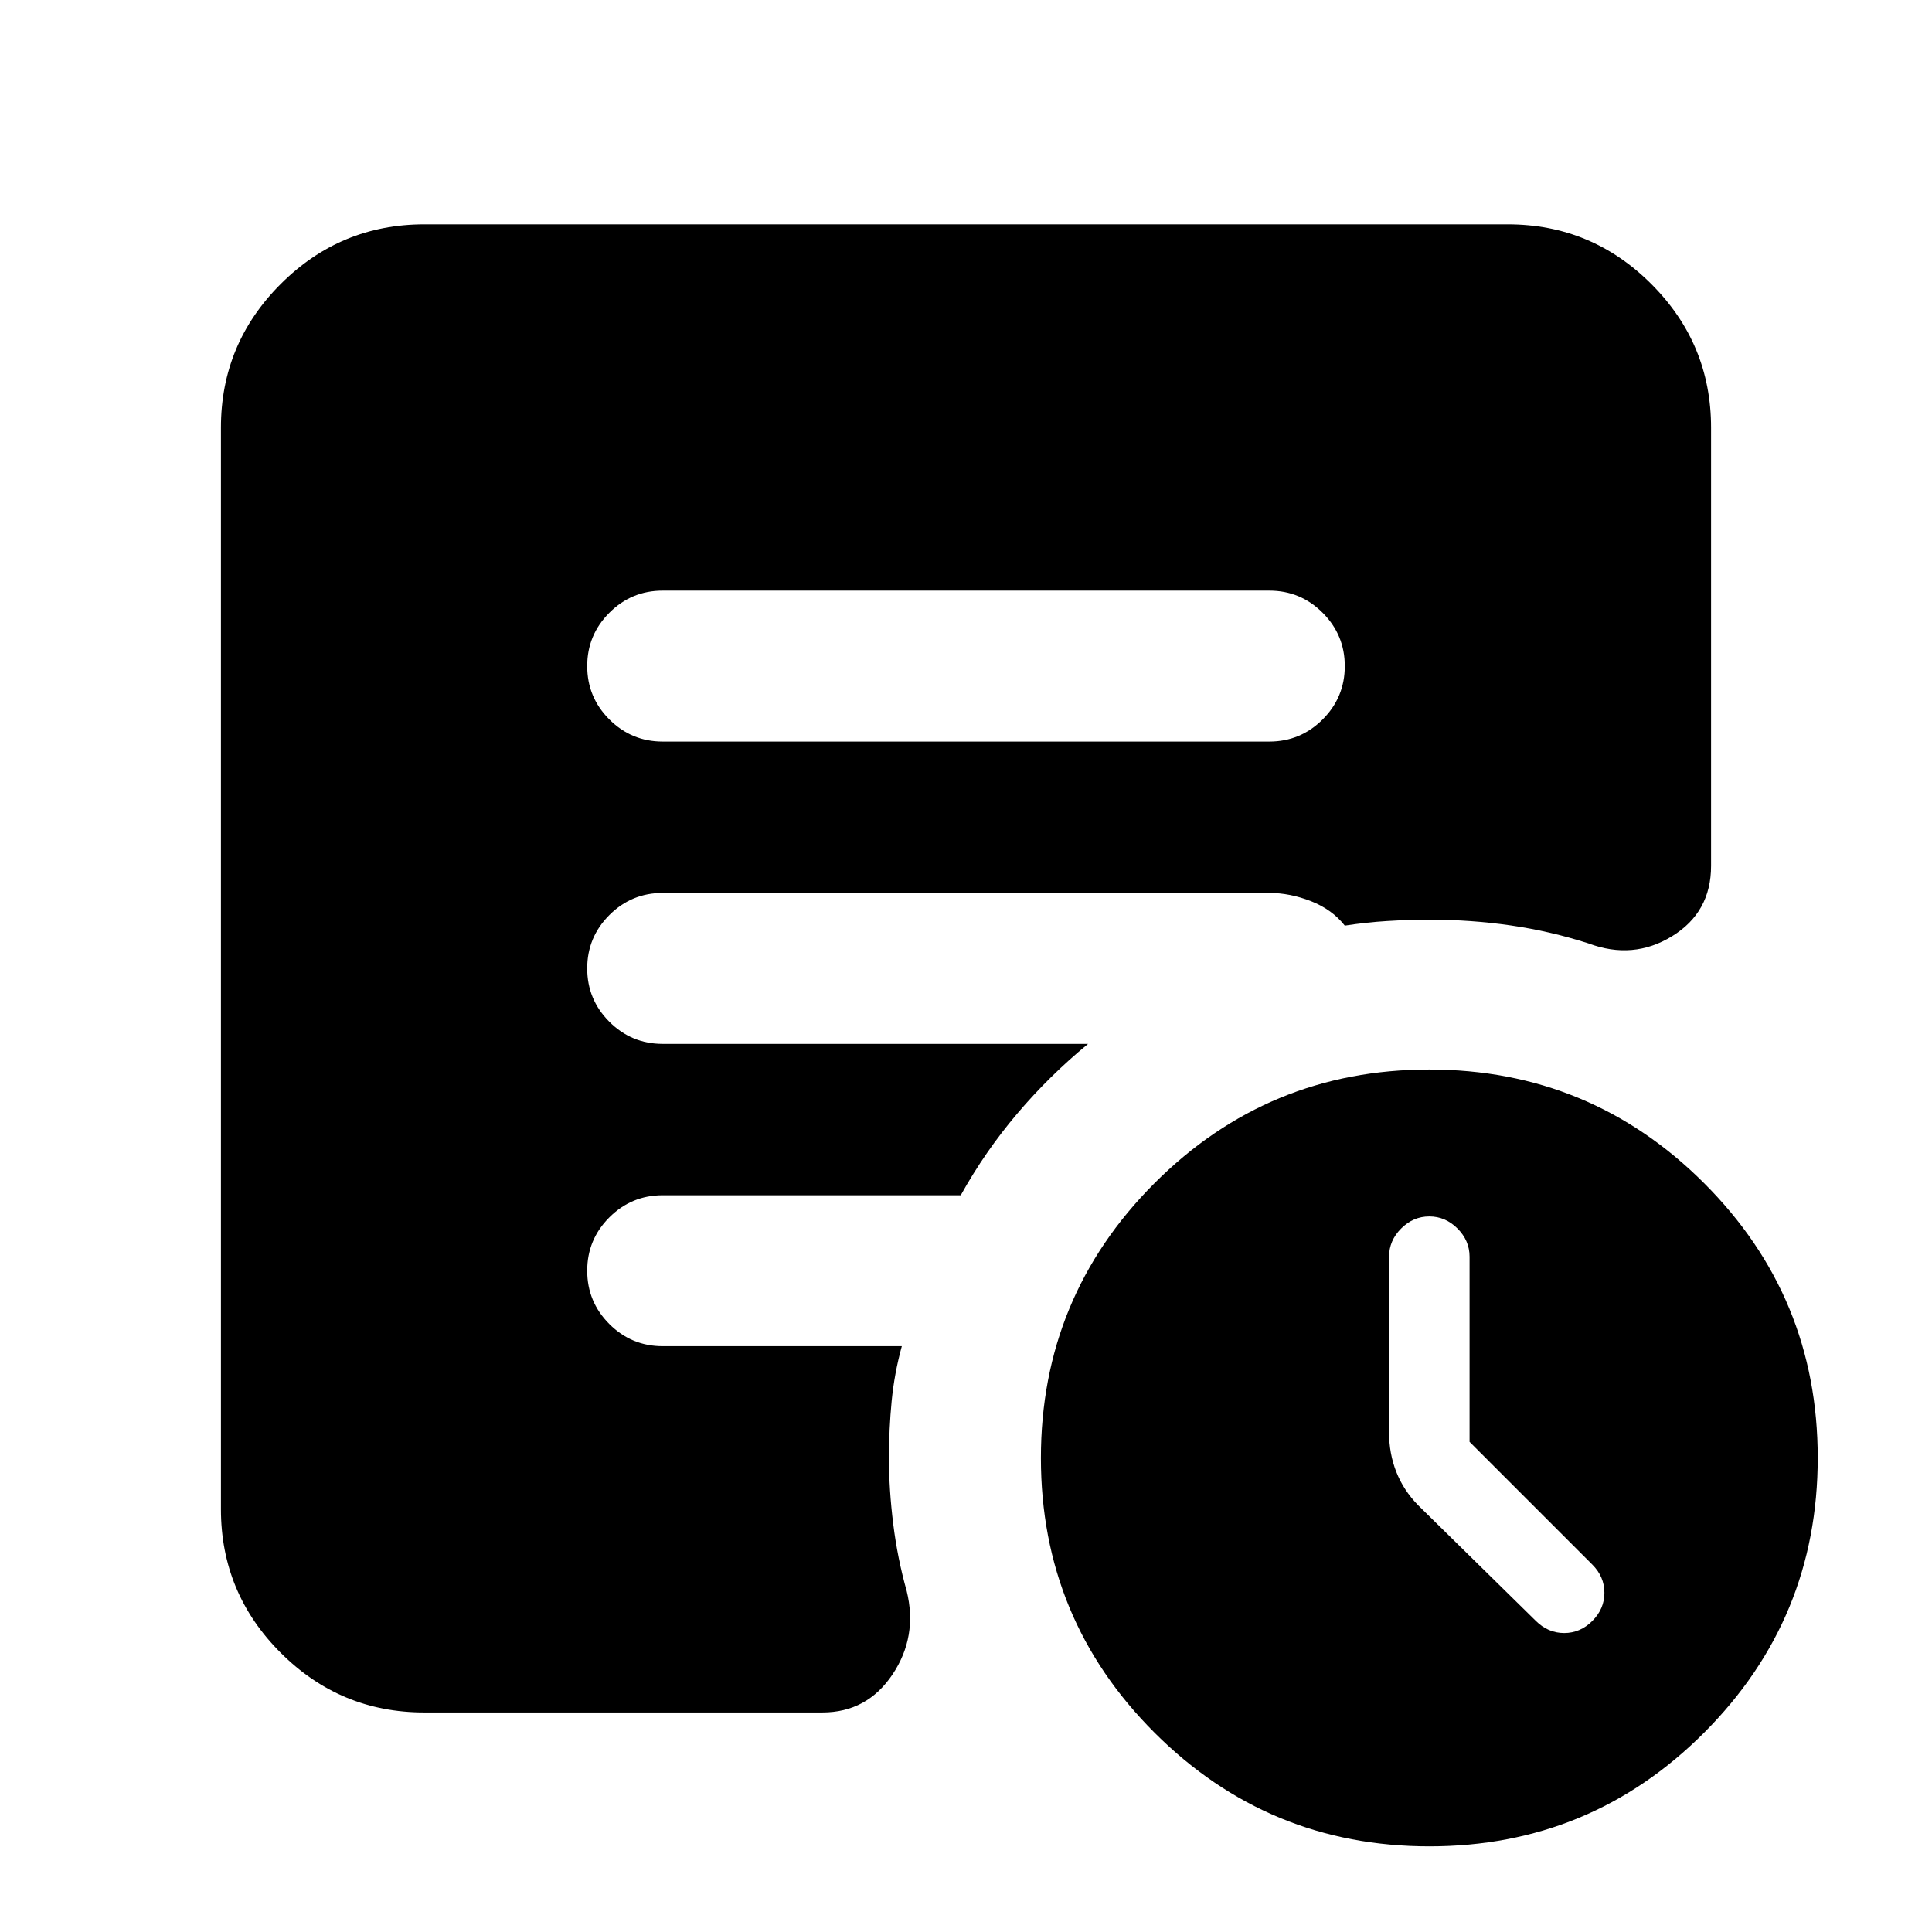 <svg xmlns="http://www.w3.org/2000/svg" height="24" viewBox="0 -960 960 960" width="24"><path d="M730.22-243.56v-92q0-8-6-14t-14-6q-8 0-14 6t-6 14v87.34q0 10.45 3.59 19.59 3.6 9.15 10.8 16.52l58.52 57.5q6.09 6.05 14.09 6.05t14-6q6-6 6-14t-6-14l-61-61Zm-19.94 201q-80.06 0-136.56-56.44-56.5-56.43-56.5-136.5 0-80.06 56.43-136.56t136.5-56.5q80.07 0 136.57 56.43t56.5 136.5q0 80.07-56.44 136.57-56.43 56.5-136.5 56.5Zm-381-548.96h301.44q15.5 0 26.5-11t11-26.5q0-15.5-11-26.5t-26.5-11H329.28q-15.5 0-26.5 11t-11 26.5q0 15.5 11 26.5t26.5 11Zm-118.5 482.43q-41.66 0-71.33-29.67-29.67-29.66-29.67-71.33v-537.43q0-41.66 29.67-71.33t71.33-29.67h538.44q41.66 0 71.33 29.67t29.67 71.33v217.8q0 23.04-19.37 34.92-19.37 11.89-41.59 3.56-19.11-6.13-38.74-8.94-19.64-2.82-39.8-2.82-11 0-21.5.66-10.5.65-21 2.28-6.31-8.03-16.77-12.14-10.47-4.1-20.73-4.1H329.28q-15.5 0-26.5 11t-11 26.5q0 15.5 11 26.5t26.5 11h211.37q-19.15 15.75-35.14 34.58-15.99 18.83-28.12 40.63H329.28q-15.5 0-26.5 11t-11 26.5q0 15.5 11 26.5t26.5 11h118.83q-3.7 13.44-5.05 27.26-1.34 13.81-1.34 28.44 0 15.56 2.12 32.64 2.12 17.09 6.68 33.27 5.57 22.7-7.07 41.55-12.64 18.84-34.8 18.84H210.78Z"/></svg>